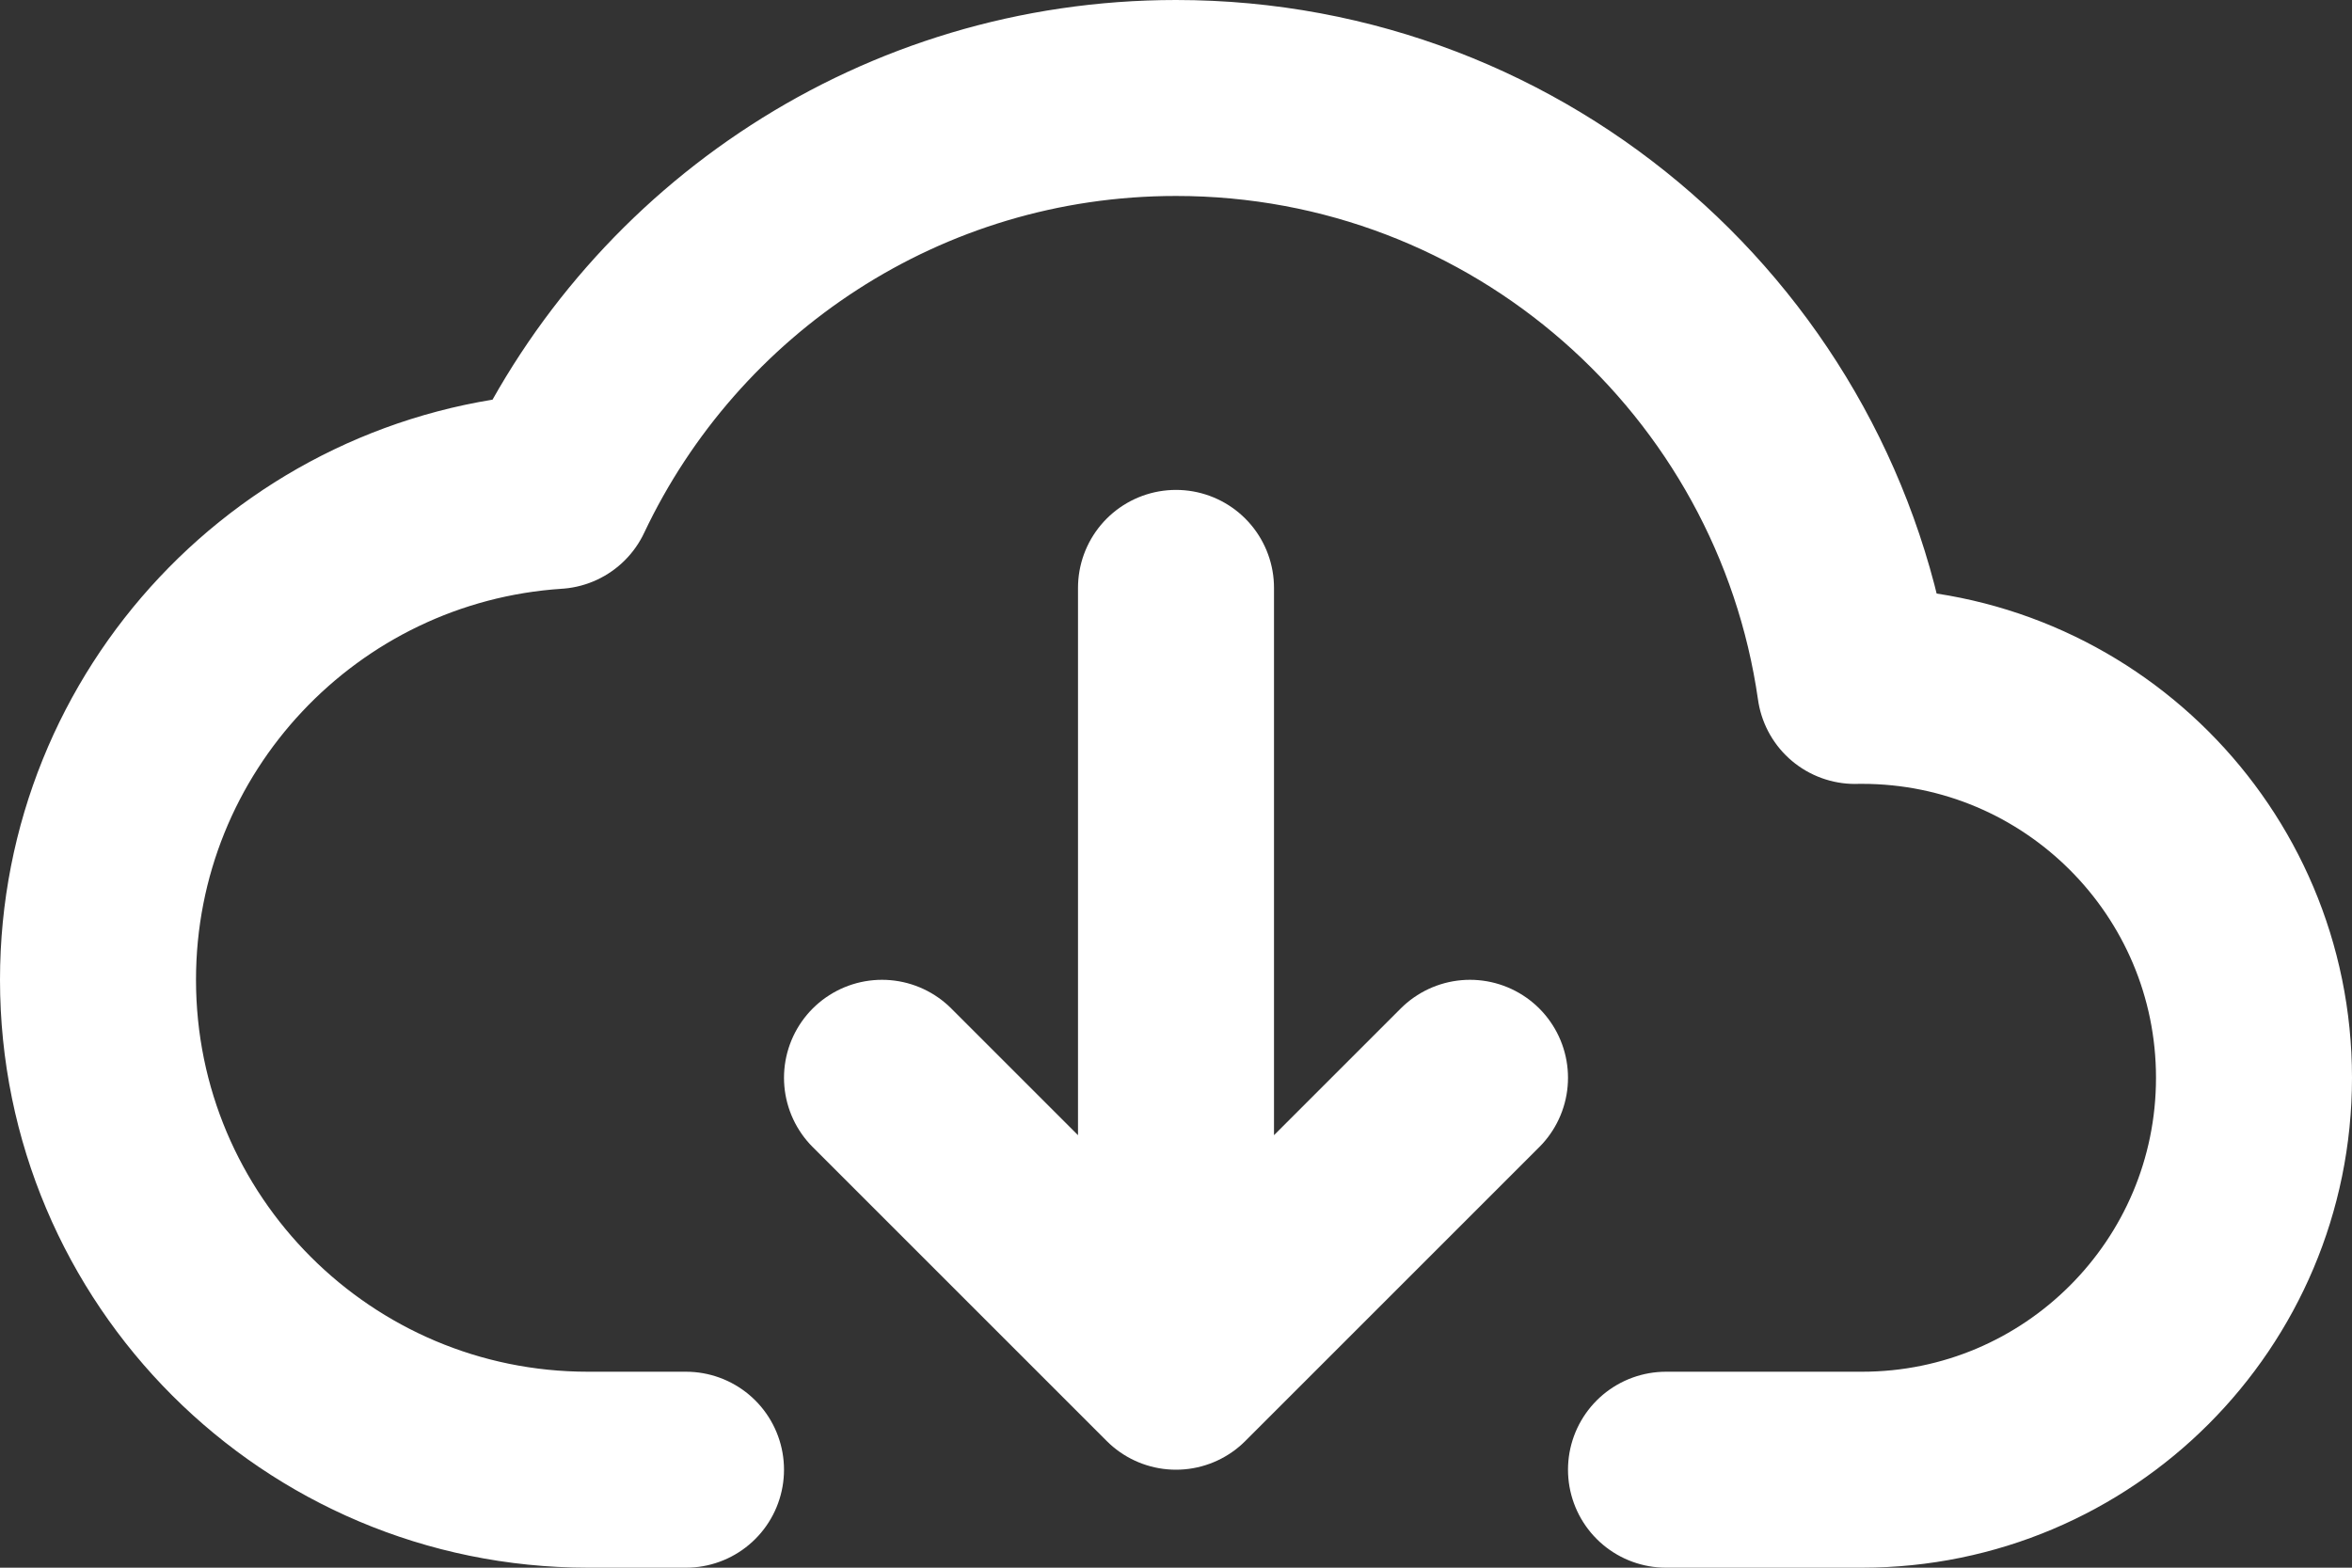 <svg width="24" height="16" viewBox="0 0 24 16" fill="none" xmlns="http://www.w3.org/2000/svg">
<rect x="0" y="0" width="24" height="16" fill="#333333" stroke="none"/>
<g clip-path="url(#clip0_67_5)">
<path d="M7 15H6C3.239 15 1 12.761 1 10C1 7.35 3.062 5.181 5.669 5.011C6.79 2.64 9.203 1 12 1C15.527 1 18.444 3.608 18.929 7.001C18.953 7 18.976 7 19 7C21.209 7 23 8.791 23 11C23 13.209 21.209 15 19 15H17" stroke="white" stroke-width="2" stroke-linecap="round" stroke-linejoin="round"/>
<path d="M9 11L12 14M12 14L15 11M12 14V6" stroke="white" stroke-width="2" stroke-linecap="round" stroke-linejoin="round"/>
</g>
<defs>
<clipPath id="clip0_67_5">
<rect width="24" height="16" fill="white"/>
</clipPath>
</defs>
</svg>
